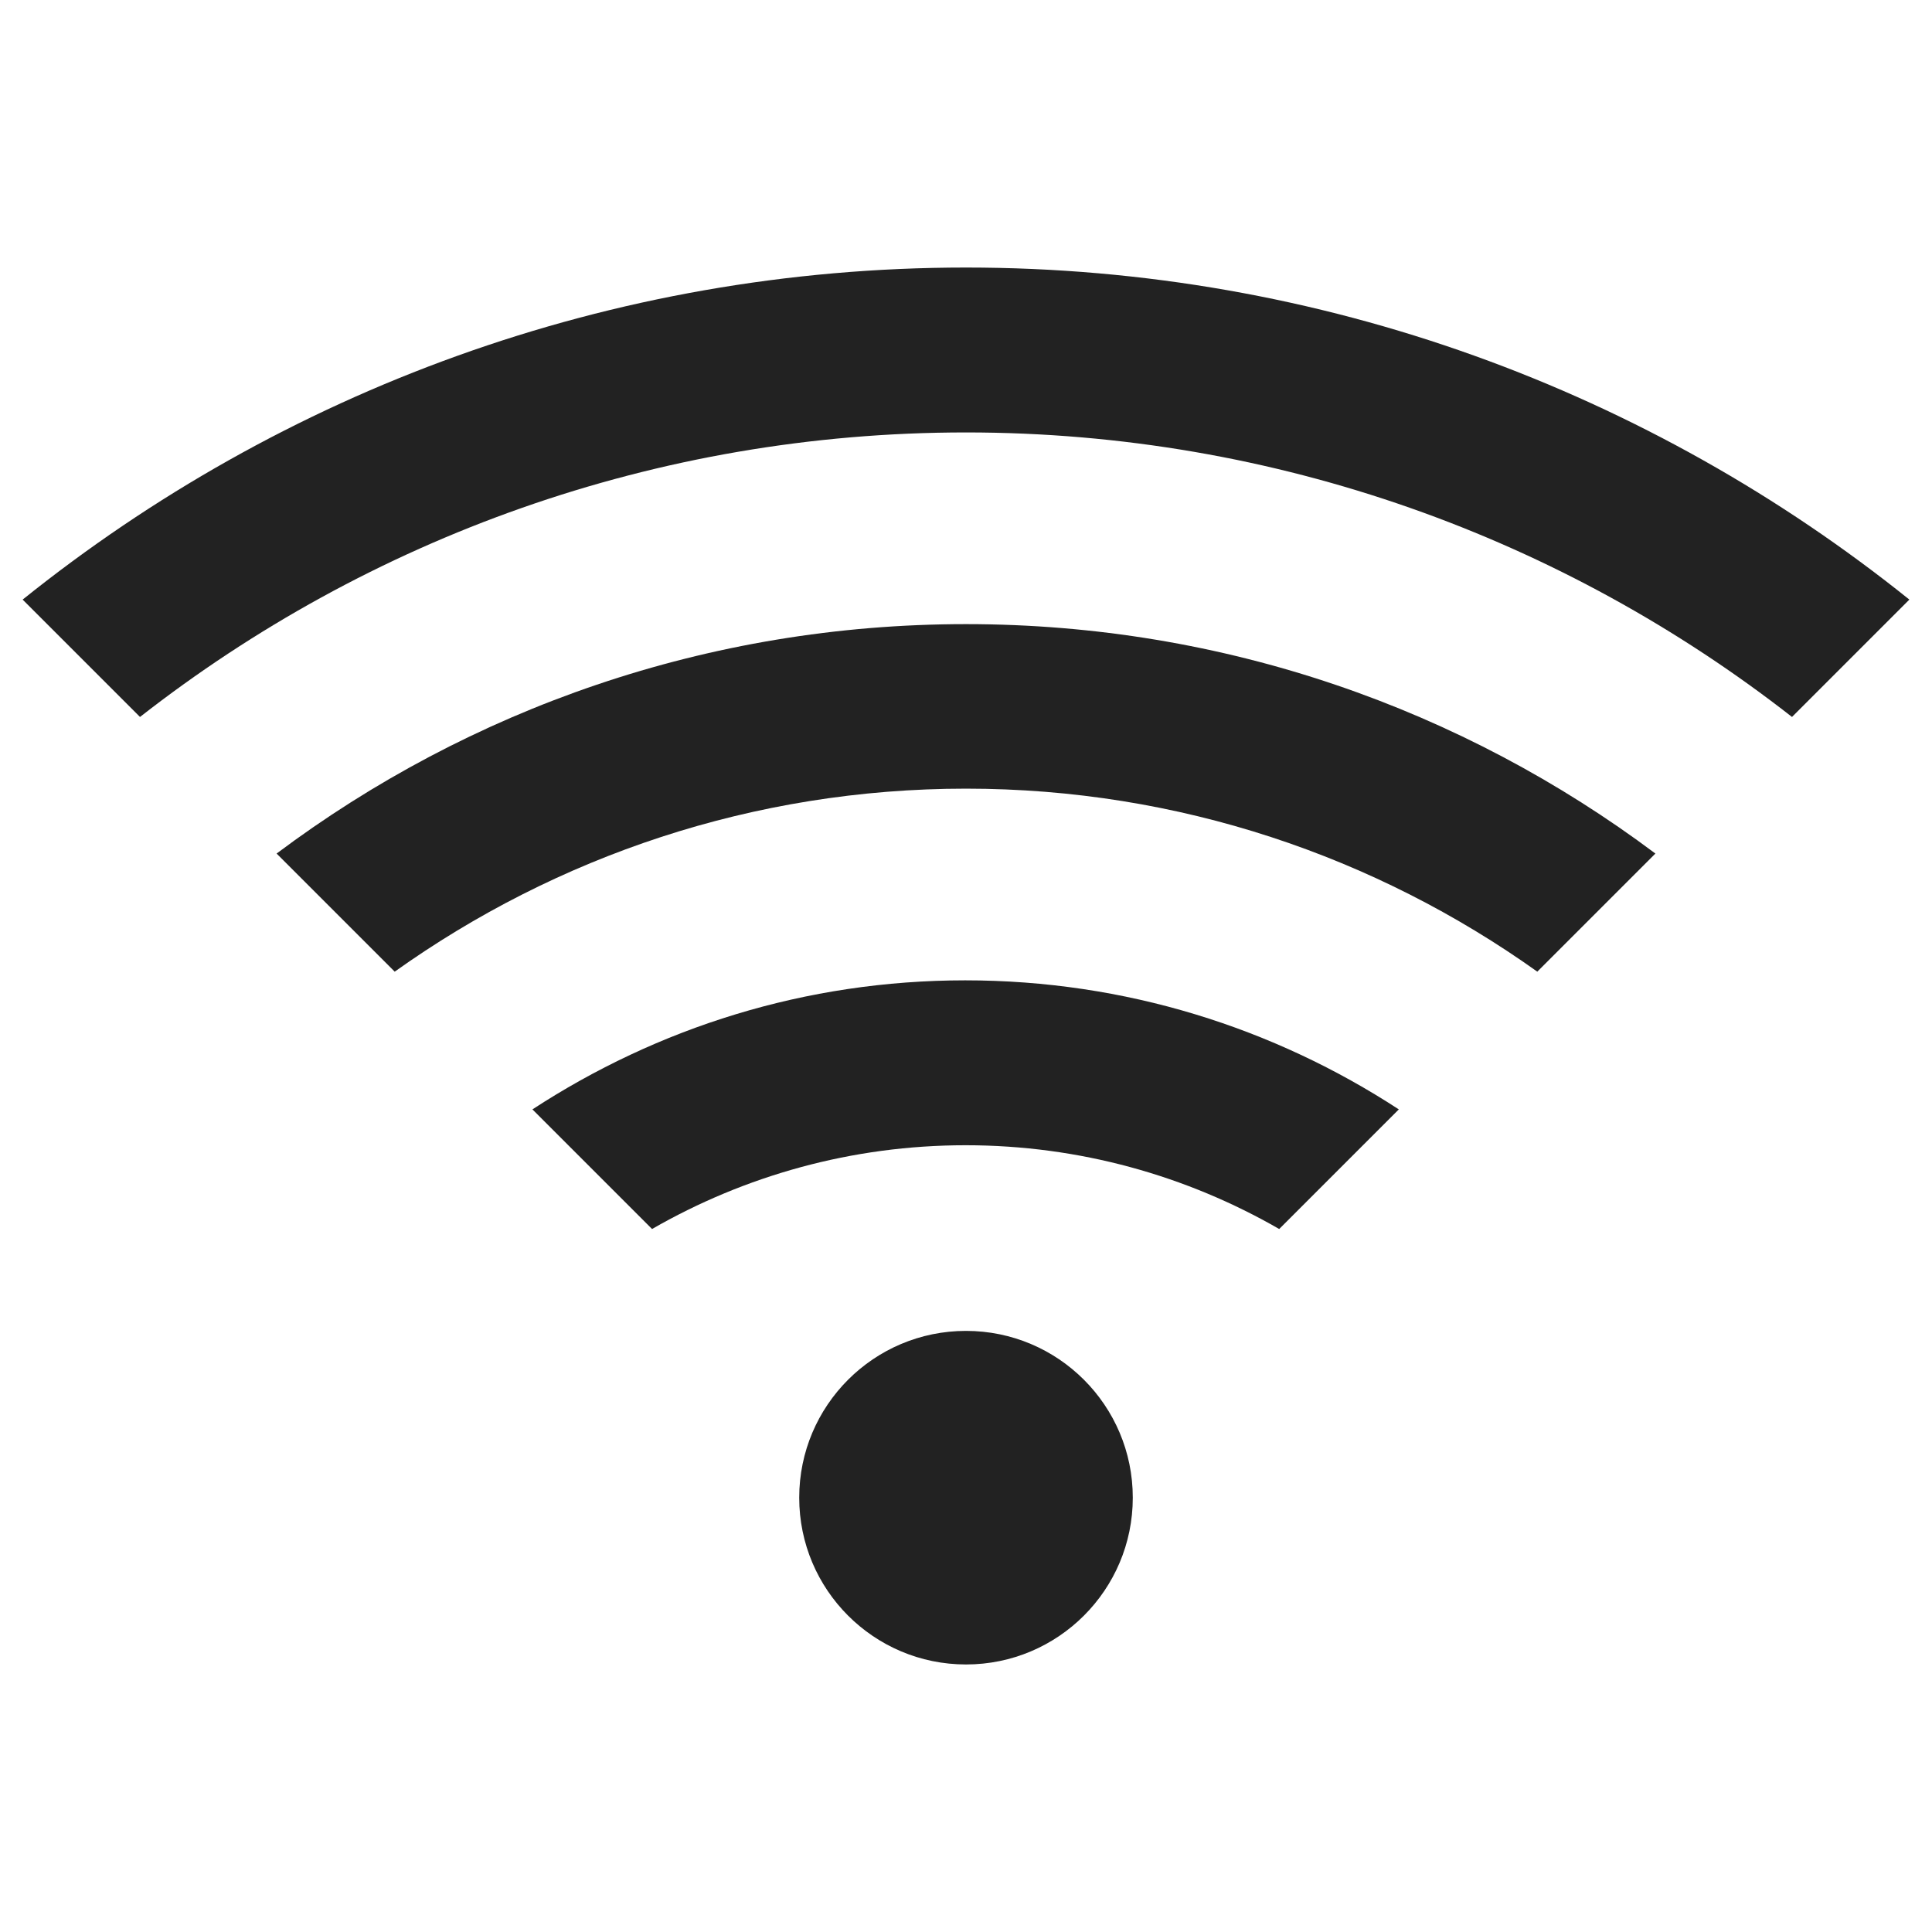 <svg width="512" height="512" xmlns="http://www.w3.org/2000/svg">

 <g>
  <title>background</title>
  <rect fill="none" id="canvas_background" height="402" width="582" y="-1" x="-1"/>
 </g>
 <g>
  <title>Layer 1</title>
  <path fill="#222222" id="XMLID_433_" d="m256,70.9c-94.5,0 -181.5,33 -250,88l31.1,31.1c60.4,-47.2 136.5,-75.4 218.9,-75.4s158.5,28.2 218.9,75.4l31.1,-31.1c-68.5,-55 -155.5,-88 -250,-88z" class="st0"/>
  <path fill="#222222" id="XMLID_432_" d="m73.3,226.2l31.3,31.3c42.8,-30.5 95,-48.5 151.4,-48.5s108.6,18 151.4,48.5l31.3,-31.3c-51,-38.2 -114.2,-60.8 -182.7,-60.8s-131.7,22.6 -182.7,60.8z" class="st0"/>
  <path fill="#222222" id="XMLID_431_" d="m141.1,294l31.7,31.7c24.5,-14.1 52.9,-22.2 83.1,-22.2s58.6,8.1 83.1,22.2l31.7,-31.7c-33.1,-21.6 -72.5,-34.2 -114.9,-34.2s-81.6,12.6 -114.7,34.2z" class="st0"/>
  <circle fill="#222222" r="44.2" id="XMLID_430_" cy="396.9" cx="256" class="st0"/>
 </g>
</svg>